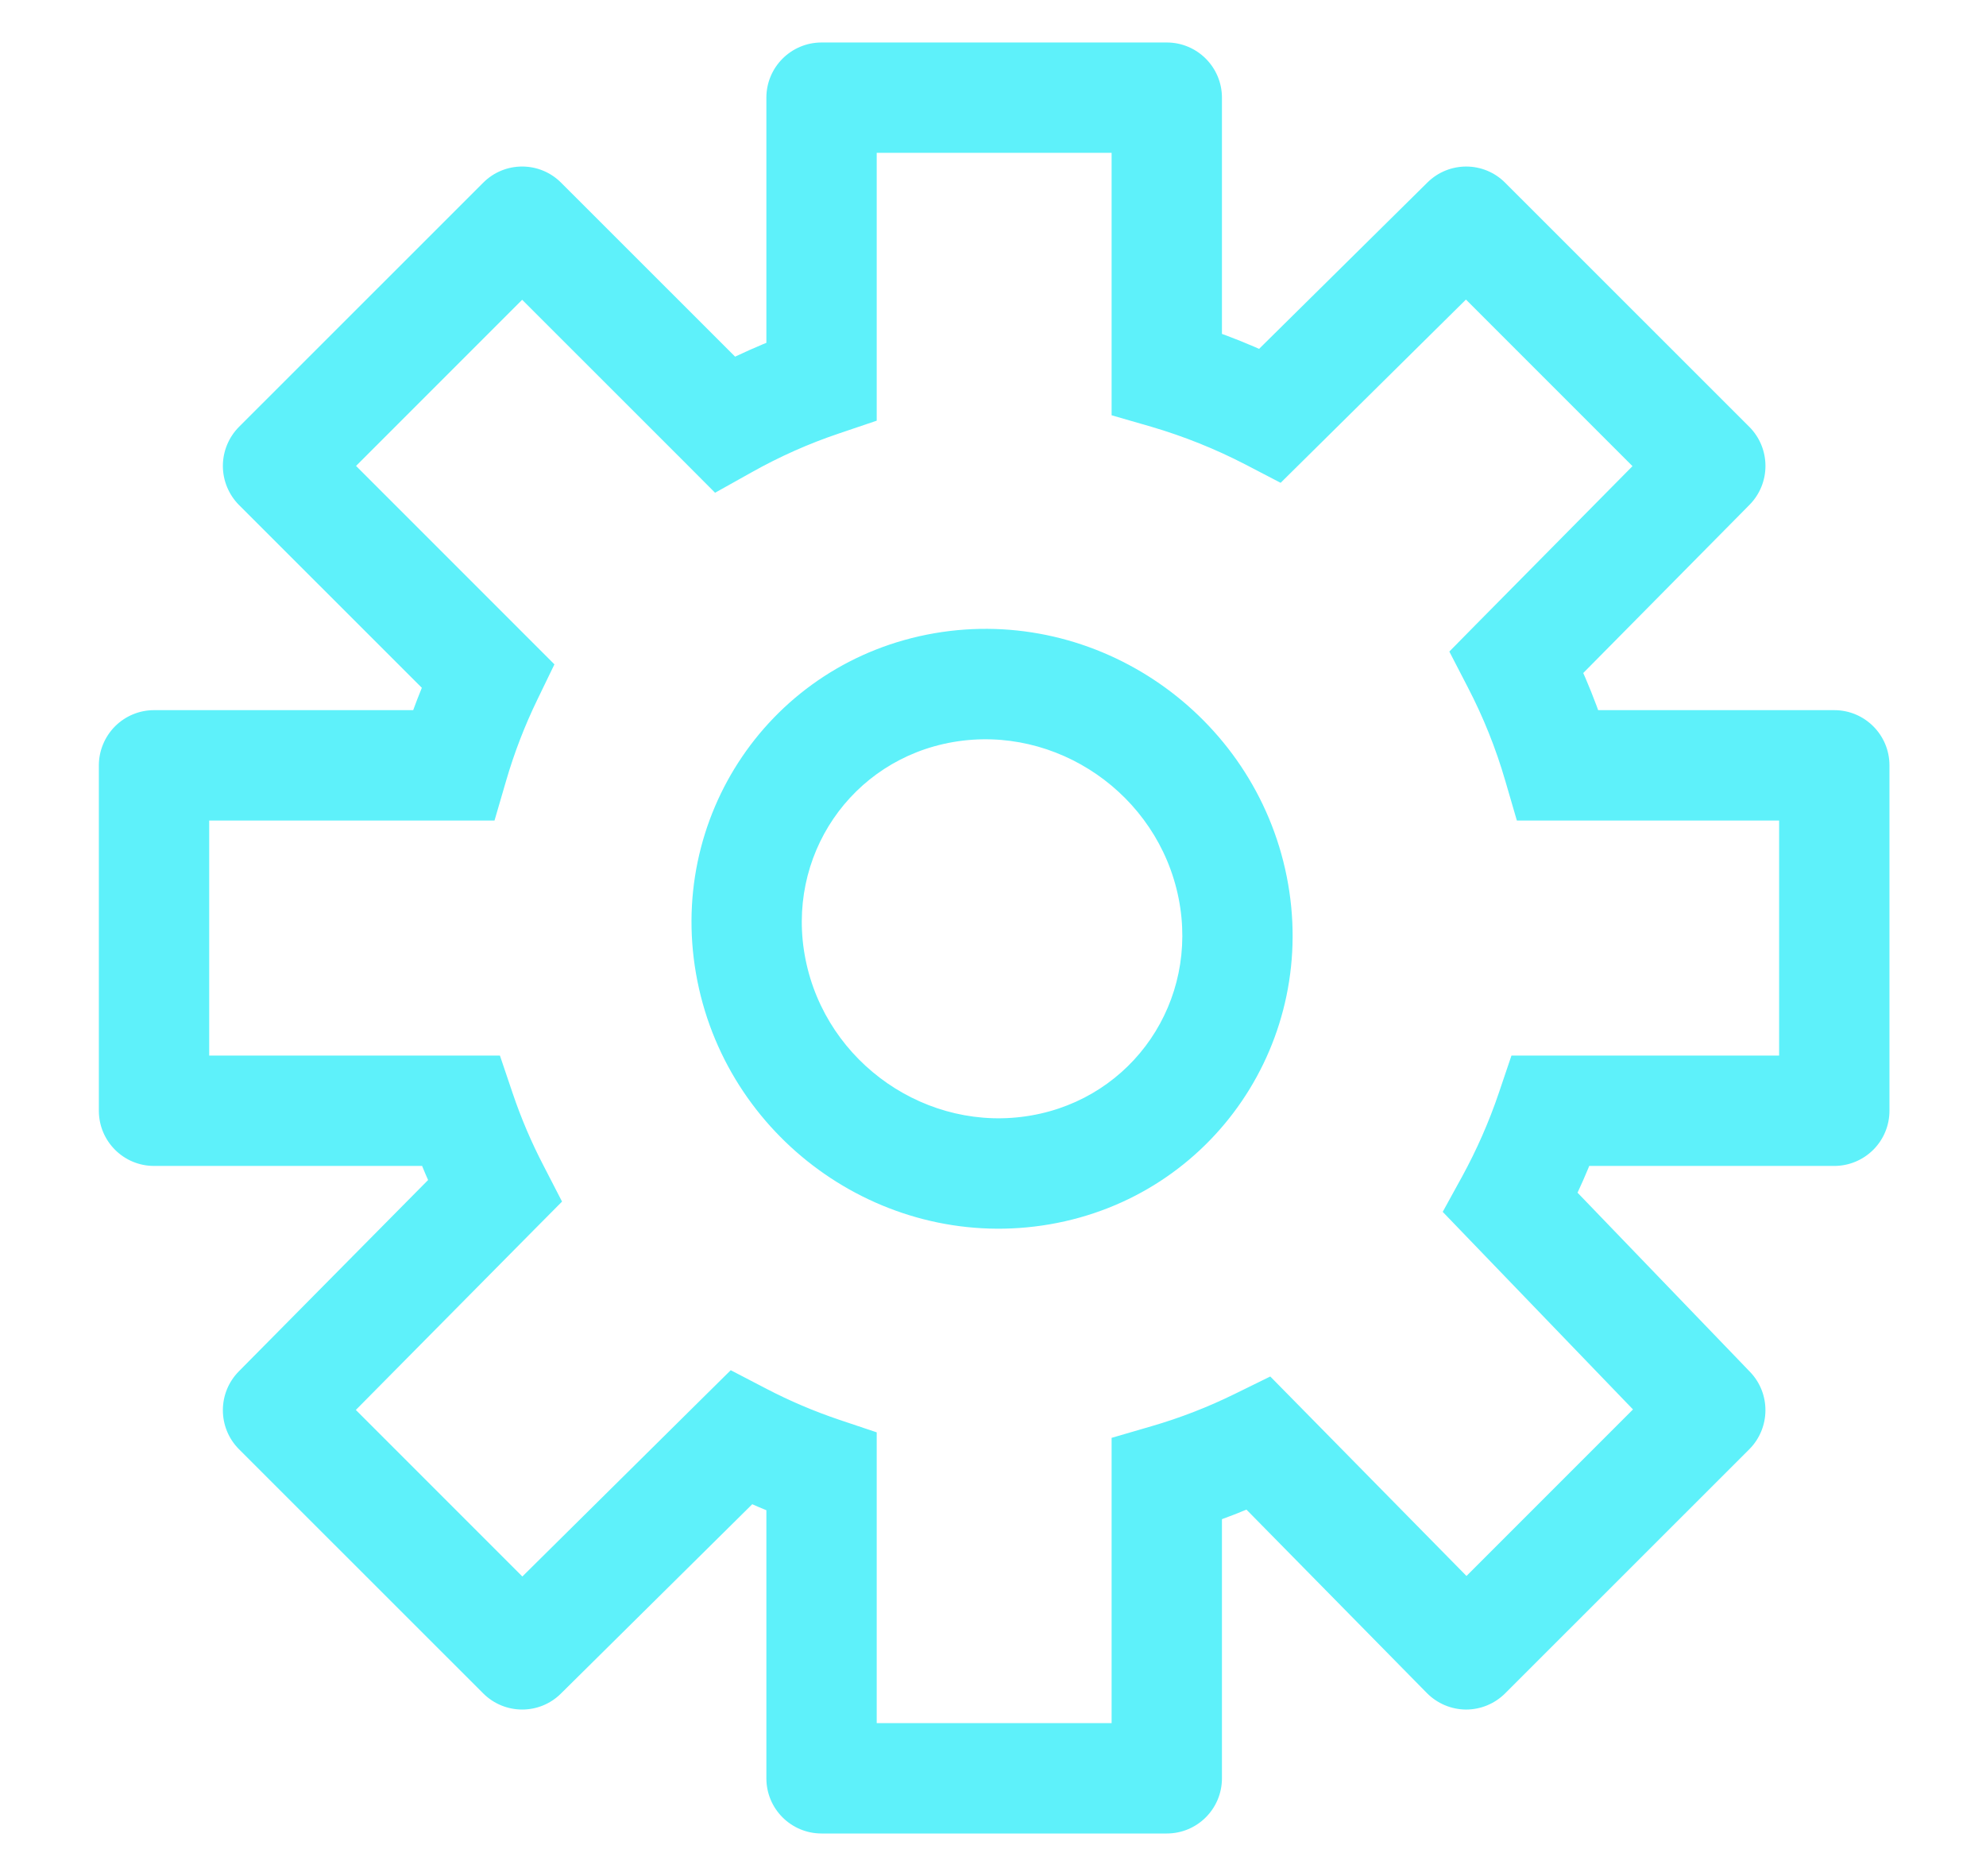 <svg width="18" height="17" viewBox="0 0 18 17" fill="none" xmlns="http://www.w3.org/2000/svg">
<path d="M7.446 0.885V0.385C7.17 0.385 6.946 0.609 6.946 0.885L7.446 0.885ZM10.575 0.885H11.075C11.075 0.609 10.851 0.385 10.575 0.385V0.885ZM10.575 16.114V16.614C10.851 16.614 11.075 16.391 11.075 16.114H10.575ZM7.446 16.114H6.946C6.946 16.391 7.17 16.614 7.446 16.614V16.114ZM16.625 6.935H17.125C17.125 6.659 16.901 6.435 16.625 6.435L16.625 6.935ZM16.625 10.065L16.625 10.565C16.758 10.565 16.885 10.512 16.979 10.418C17.073 10.324 17.125 10.197 17.125 10.065H16.625ZM1.396 10.065H0.896C0.896 10.341 1.12 10.565 1.396 10.565L1.396 10.065ZM1.396 6.935L1.396 6.435C1.263 6.435 1.136 6.488 1.042 6.582C0.949 6.676 0.896 6.803 0.896 6.935H1.396ZM13.289 2.009L13.642 1.656C13.448 1.461 13.133 1.46 12.937 1.654L13.289 2.009ZM15.501 4.222L15.857 4.574C16.05 4.378 16.049 4.063 15.855 3.868L15.501 4.222ZM4.733 14.991L4.379 15.344C4.574 15.539 4.889 15.54 5.084 15.346L4.733 14.991ZM2.52 12.778L2.165 12.426C1.971 12.622 1.972 12.937 2.166 13.132L2.52 12.778ZM15.501 12.778L15.855 13.132C16.047 12.939 16.05 12.627 15.861 12.431L15.501 12.778ZM13.289 14.991L12.932 15.341C13.026 15.436 13.153 15.49 13.287 15.491C13.42 15.491 13.548 15.438 13.642 15.344L13.289 14.991ZM2.52 4.222L2.166 3.868C2.073 3.962 2.02 4.089 2.02 4.222C2.02 4.355 2.073 4.482 2.166 4.576L2.52 4.222ZM4.733 2.009L5.086 1.656C4.891 1.46 4.574 1.46 4.379 1.656L4.733 2.009ZM14.058 10.065L14.058 9.565L13.699 9.565L13.584 9.905L14.058 10.065ZM13.691 10.899L13.253 10.659L13.076 10.981L13.331 11.246L13.691 10.899ZM11.41 13.08L11.766 12.73L11.513 12.473L11.189 12.632L11.41 13.08ZM10.575 13.404L10.435 12.924L10.075 13.029V13.404H10.575ZM7.446 13.338H7.946V12.979L7.606 12.865L7.446 13.338ZM6.716 13.028L6.946 12.584L6.623 12.416L6.364 12.672L6.716 13.028ZM4.483 10.795L4.838 11.146L5.094 10.888L4.927 10.564L4.483 10.795ZM4.172 10.065L4.646 9.905L4.531 9.565L4.172 9.565L4.172 10.065ZM4.107 6.935L4.107 7.435L4.482 7.435L4.587 7.075L4.107 6.935ZM4.42 6.122L4.87 6.34L5.025 6.02L4.773 5.768L4.42 6.122ZM6.567 3.844L6.214 4.197L6.481 4.465L6.812 4.28L6.567 3.844ZM7.446 3.453L7.606 3.927L7.946 3.812V3.453H7.446ZM10.575 3.387H10.075V3.763L10.435 3.867L10.575 3.387ZM11.514 3.764L11.284 4.207L11.607 4.375L11.866 4.119L11.514 3.764ZM13.747 5.997L13.391 5.645L13.136 5.904L13.303 6.227L13.747 5.997ZM14.123 6.935L13.643 7.075L13.748 7.435L14.123 7.435L14.123 6.935ZM7.446 0.885V1.385H10.575V0.885V0.385H7.446V0.885ZM10.575 16.114V15.614H7.446V16.114V16.614H10.575V16.114ZM16.625 6.935H16.125V10.065H16.625H17.125V6.935H16.625ZM1.396 10.065H1.896V6.935H1.396H0.896V10.065H1.396ZM13.289 2.009L12.935 2.363L15.148 4.576L15.501 4.222L15.855 3.868L13.642 1.656L13.289 2.009ZM4.733 14.991L5.086 14.637L2.873 12.424L2.52 12.778L2.166 13.132L4.379 15.344L4.733 14.991ZM15.501 12.778L15.148 12.424L12.935 14.637L13.289 14.991L13.642 15.344L15.855 13.132L15.501 12.778ZM2.52 4.222L2.873 4.576L5.086 2.363L4.733 2.009L4.379 1.656L2.166 3.868L2.52 4.222ZM14.058 10.065L13.584 9.905C13.495 10.167 13.384 10.419 13.253 10.659L13.691 10.899L14.13 11.139C14.289 10.849 14.424 10.543 14.531 10.225L14.058 10.065ZM11.41 13.08L11.189 12.632C10.949 12.75 10.697 12.848 10.435 12.924L10.575 13.404L10.715 13.884C11.032 13.792 11.338 13.672 11.63 13.529L11.41 13.08ZM7.446 13.338L7.606 12.865C7.378 12.788 7.157 12.694 6.946 12.584L6.716 13.028L6.485 13.472C6.742 13.604 7.009 13.719 7.286 13.812L7.446 13.338ZM4.483 10.795L4.927 10.564C4.817 10.353 4.723 10.133 4.646 9.905L4.172 10.065L3.698 10.225C3.792 10.502 3.906 10.769 4.039 11.025L4.483 10.795ZM4.107 6.935L4.587 7.075C4.661 6.821 4.756 6.575 4.87 6.34L4.42 6.122L3.97 5.904C3.832 6.189 3.716 6.487 3.627 6.796L4.107 6.935ZM6.567 3.844L6.812 4.28C7.063 4.139 7.329 4.02 7.606 3.927L7.446 3.453L7.286 2.979C6.95 3.093 6.627 3.237 6.323 3.408L6.567 3.844ZM10.575 3.387L10.435 3.867C10.731 3.954 11.015 4.068 11.284 4.207L11.514 3.764L11.744 3.32C11.418 3.151 11.074 3.012 10.715 2.907L10.575 3.387ZM13.747 5.997L13.303 6.227C13.443 6.496 13.557 6.779 13.643 7.075L14.123 6.935L14.603 6.796C14.499 6.437 14.36 6.092 14.191 5.766L13.747 5.997ZM7.446 3.453H7.946V0.885H7.446H6.946V3.453H7.446ZM10.575 0.885H10.075V3.387H10.575H11.075V0.885H10.575ZM4.733 2.009L4.379 2.363L6.214 4.197L6.567 3.844L6.921 3.49L5.086 1.656L4.733 2.009ZM4.42 6.122L4.773 5.768L2.873 3.868L2.52 4.222L2.166 4.576L4.066 6.475L4.42 6.122ZM11.514 3.764L11.866 4.119L13.64 2.365L13.289 2.009L12.937 1.654L11.162 3.408L11.514 3.764ZM15.501 4.222L15.146 3.87L13.391 5.645L13.747 5.997L14.103 6.348L15.857 4.574L15.501 4.222ZM14.123 6.935L14.123 7.435L16.625 7.435L16.625 6.935L16.625 6.435L14.123 6.435L14.123 6.935ZM16.625 10.065L16.625 9.565L14.058 9.565L14.058 10.065L14.058 10.565L16.625 10.565L16.625 10.065ZM13.691 10.899L13.331 11.246L15.141 13.125L15.501 12.778L15.861 12.431L14.052 10.552L13.691 10.899ZM13.289 14.991L13.645 14.64L11.766 12.73L11.41 13.08L11.053 13.431L12.932 15.341L13.289 14.991ZM10.575 13.404H10.075V16.114H10.575H11.075V13.404H10.575ZM7.446 16.114H7.946V13.338H7.446H6.946V16.114H7.446ZM6.716 13.028L6.364 12.672L4.381 14.635L4.733 14.991L5.084 15.346L7.068 13.383L6.716 13.028ZM2.52 12.778L2.875 13.13L4.838 11.146L4.483 10.795L4.127 10.443L2.165 12.426L2.52 12.778ZM4.172 10.065L4.172 9.565L1.396 9.565L1.396 10.065L1.396 10.565L4.172 10.565L4.172 10.065ZM1.396 6.935L1.396 7.435L4.107 7.435L4.107 6.935L4.107 6.435L1.396 6.435L1.396 6.935ZM11.172 8.04L10.682 8.138C10.869 9.072 10.267 9.949 9.344 10.108L9.429 10.601L9.514 11.094C10.999 10.838 11.958 9.421 11.662 7.942L11.172 8.04ZM9.429 10.601L9.344 10.108C8.41 10.27 7.49 9.639 7.301 8.694L6.811 8.792L6.321 8.891C6.615 10.36 8.039 11.348 9.514 11.094L9.429 10.601ZM6.811 8.792L7.301 8.694C7.114 7.76 7.716 6.883 8.639 6.724L8.554 6.231L8.469 5.738C6.984 5.995 6.025 7.411 6.321 8.891L6.811 8.792ZM8.554 6.231L8.639 6.724C9.573 6.563 10.493 7.194 10.682 8.138L11.172 8.04L11.662 7.942C11.368 6.472 9.944 5.484 8.469 5.738L8.554 6.231Z" fill="#5EF1FA"/>
</svg>
